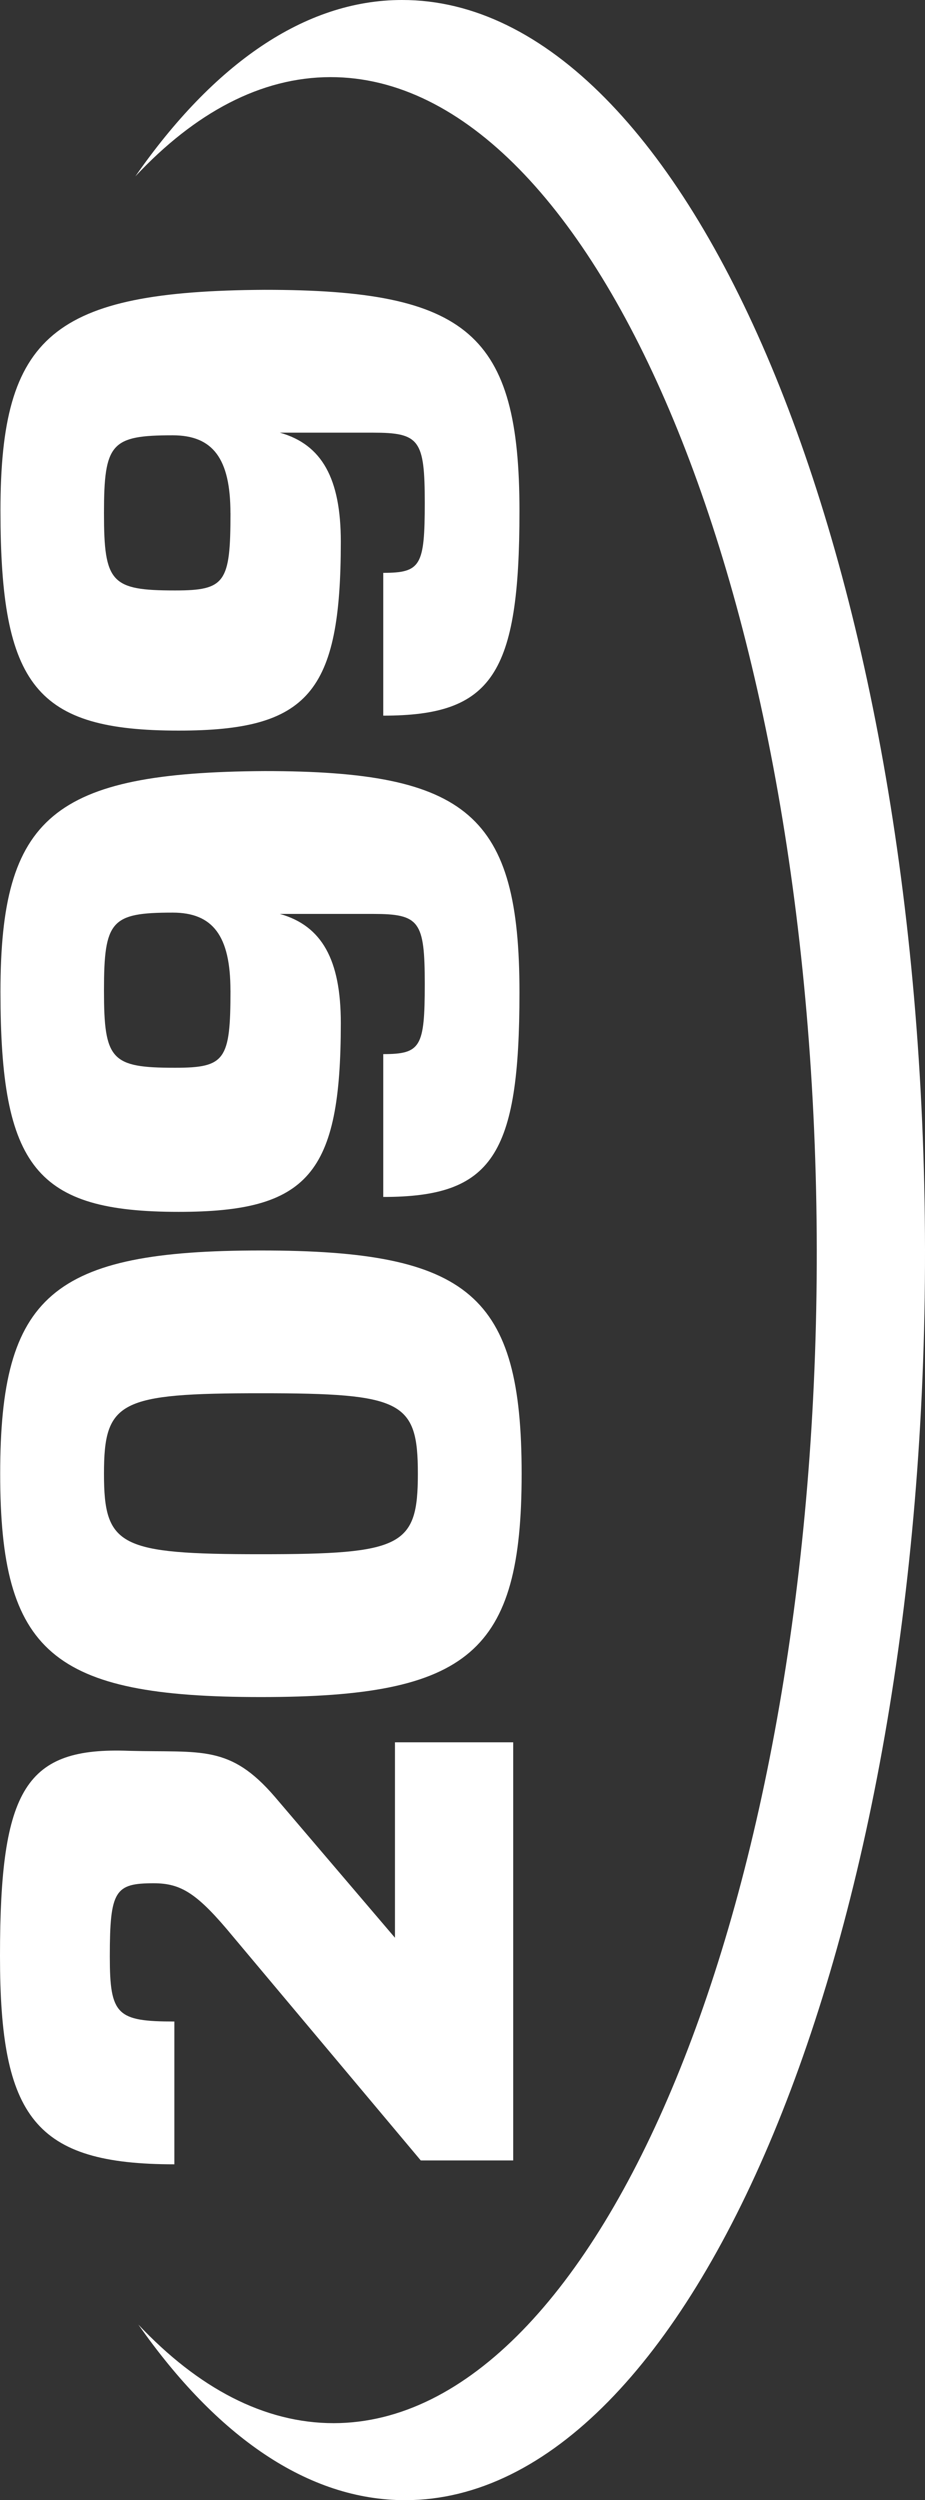 <svg xmlns="http://www.w3.org/2000/svg" viewBox="0 0 234.69 633.78"><rect x="0" y="0" width="234.69" height="633.78" fill="#333333" stroke="none"/><defs><style>.cls-1{fill:#fff;}</style></defs><title>Asset 16mdpi</title><g id="Layer_2" data-name="Layer 2"><g id="Layer_1-2" data-name="Layer 1"><g id="_07c1afd6-5564-4560-9971-d545d6103175" data-name="07c1afd6-5564-4560-9971-d545d6103175"><g id="_07c1afd6-5564-4560-9971-d545d6103175-child-0" data-name="07c1afd6-5564-4560-9971-d545d6103175-child-0"><path class="cls-1" d="M102,0C77.24,0,54.1,16.35,34.34,44.71,49.47,28.56,66.21,19.57,83.83,19.55c67.92-.1,123.17,133,123.4,297.19S152.58,614.19,84.66,614.28c-17.62,0-34.39-8.91-49.56-25,19.84,28.3,43,44.55,67.77,44.52,73-.1,132.06-142.06,131.82-317.07S175-.1,102,0Z"/></g></g><g id="_7f56c239-5257-4bdf-9921-ae9dd3be8d85" data-name="7f56c239-5257-4bdf-9921-ae9dd3be8d85"><g id="_83dffe55-5845-46b9-bac4-a37042b255ee" data-name="83dffe55-5845-46b9-bac4-a37042b255ee"><path class="cls-1" d="M130.21,547.68H106.76L59.1,490.9C50.1,480,46,477.41,39,477.41c-9.83,0-11.14,1.81-11.14,18.59,0,14.81,1.8,16.46,16.38,16.46v36.2C8.84,548.66,0,536.81,0,495.84c0-42.62,6.55-53,32.75-52,18.33.49,25.54-1.65,37,11.68l30.46,35.71V441.68h30ZM66.2,394c35.88,0,39.82-2,39.82-20.41s-3.94-20.4-39.82-20.4-39.82,2-39.82,20.4S30.33,394,66.2,394ZM.05,373.63C.05,328.38,13.21,317,66.2,317s66.15,11.35,66.15,56.6-13.16,56.61-66.15,56.61S.05,418.89.05,373.63ZM.12,251.42c0-44.43,13.33-55.62,67-55.95,51.68,0,64.68,11.19,64.68,56.12,0,41.47-6.92,51.84-34.56,51.84V267.22c9.54,0,10.53-1.81,10.53-17.77s-1.32-17.77-13.16-17.77H71c10.7,3,15.47,11.68,15.47,27.64,0,38.35-8.23,47.89-41.14,47.89C9.17,307.21.12,296,.12,251.42Zm58.35-.33c0-13.82-4.45-19.74-14.65-19.74-15.63,0-17.44,2-17.44,19.74,0,17.61,1.81,19.59,17.93,19.59h.17c12.67,0,14-2,14-19.59ZM.12,129.42c0-44.43,13.33-55.62,67-55.95,51.68,0,64.68,11.19,64.68,56.12,0,41.47-6.92,51.83-34.56,51.83v-36.2c9.54,0,10.53-1.81,10.53-17.77s-1.32-17.77-13.16-17.77H71c10.7,3,15.47,11.68,15.47,27.64,0,38.35-8.23,47.89-41.14,47.89C9.17,185.21.12,174,.12,129.42Zm58.35.67c0-13.82-4.45-19.74-14.65-19.74-15.63,0-17.44,2-17.44,19.74,0,17.61,1.81,19.59,17.93,19.59h.17c12.67,0,14-2,14-19.59Z"/></g></g></g></g></svg>